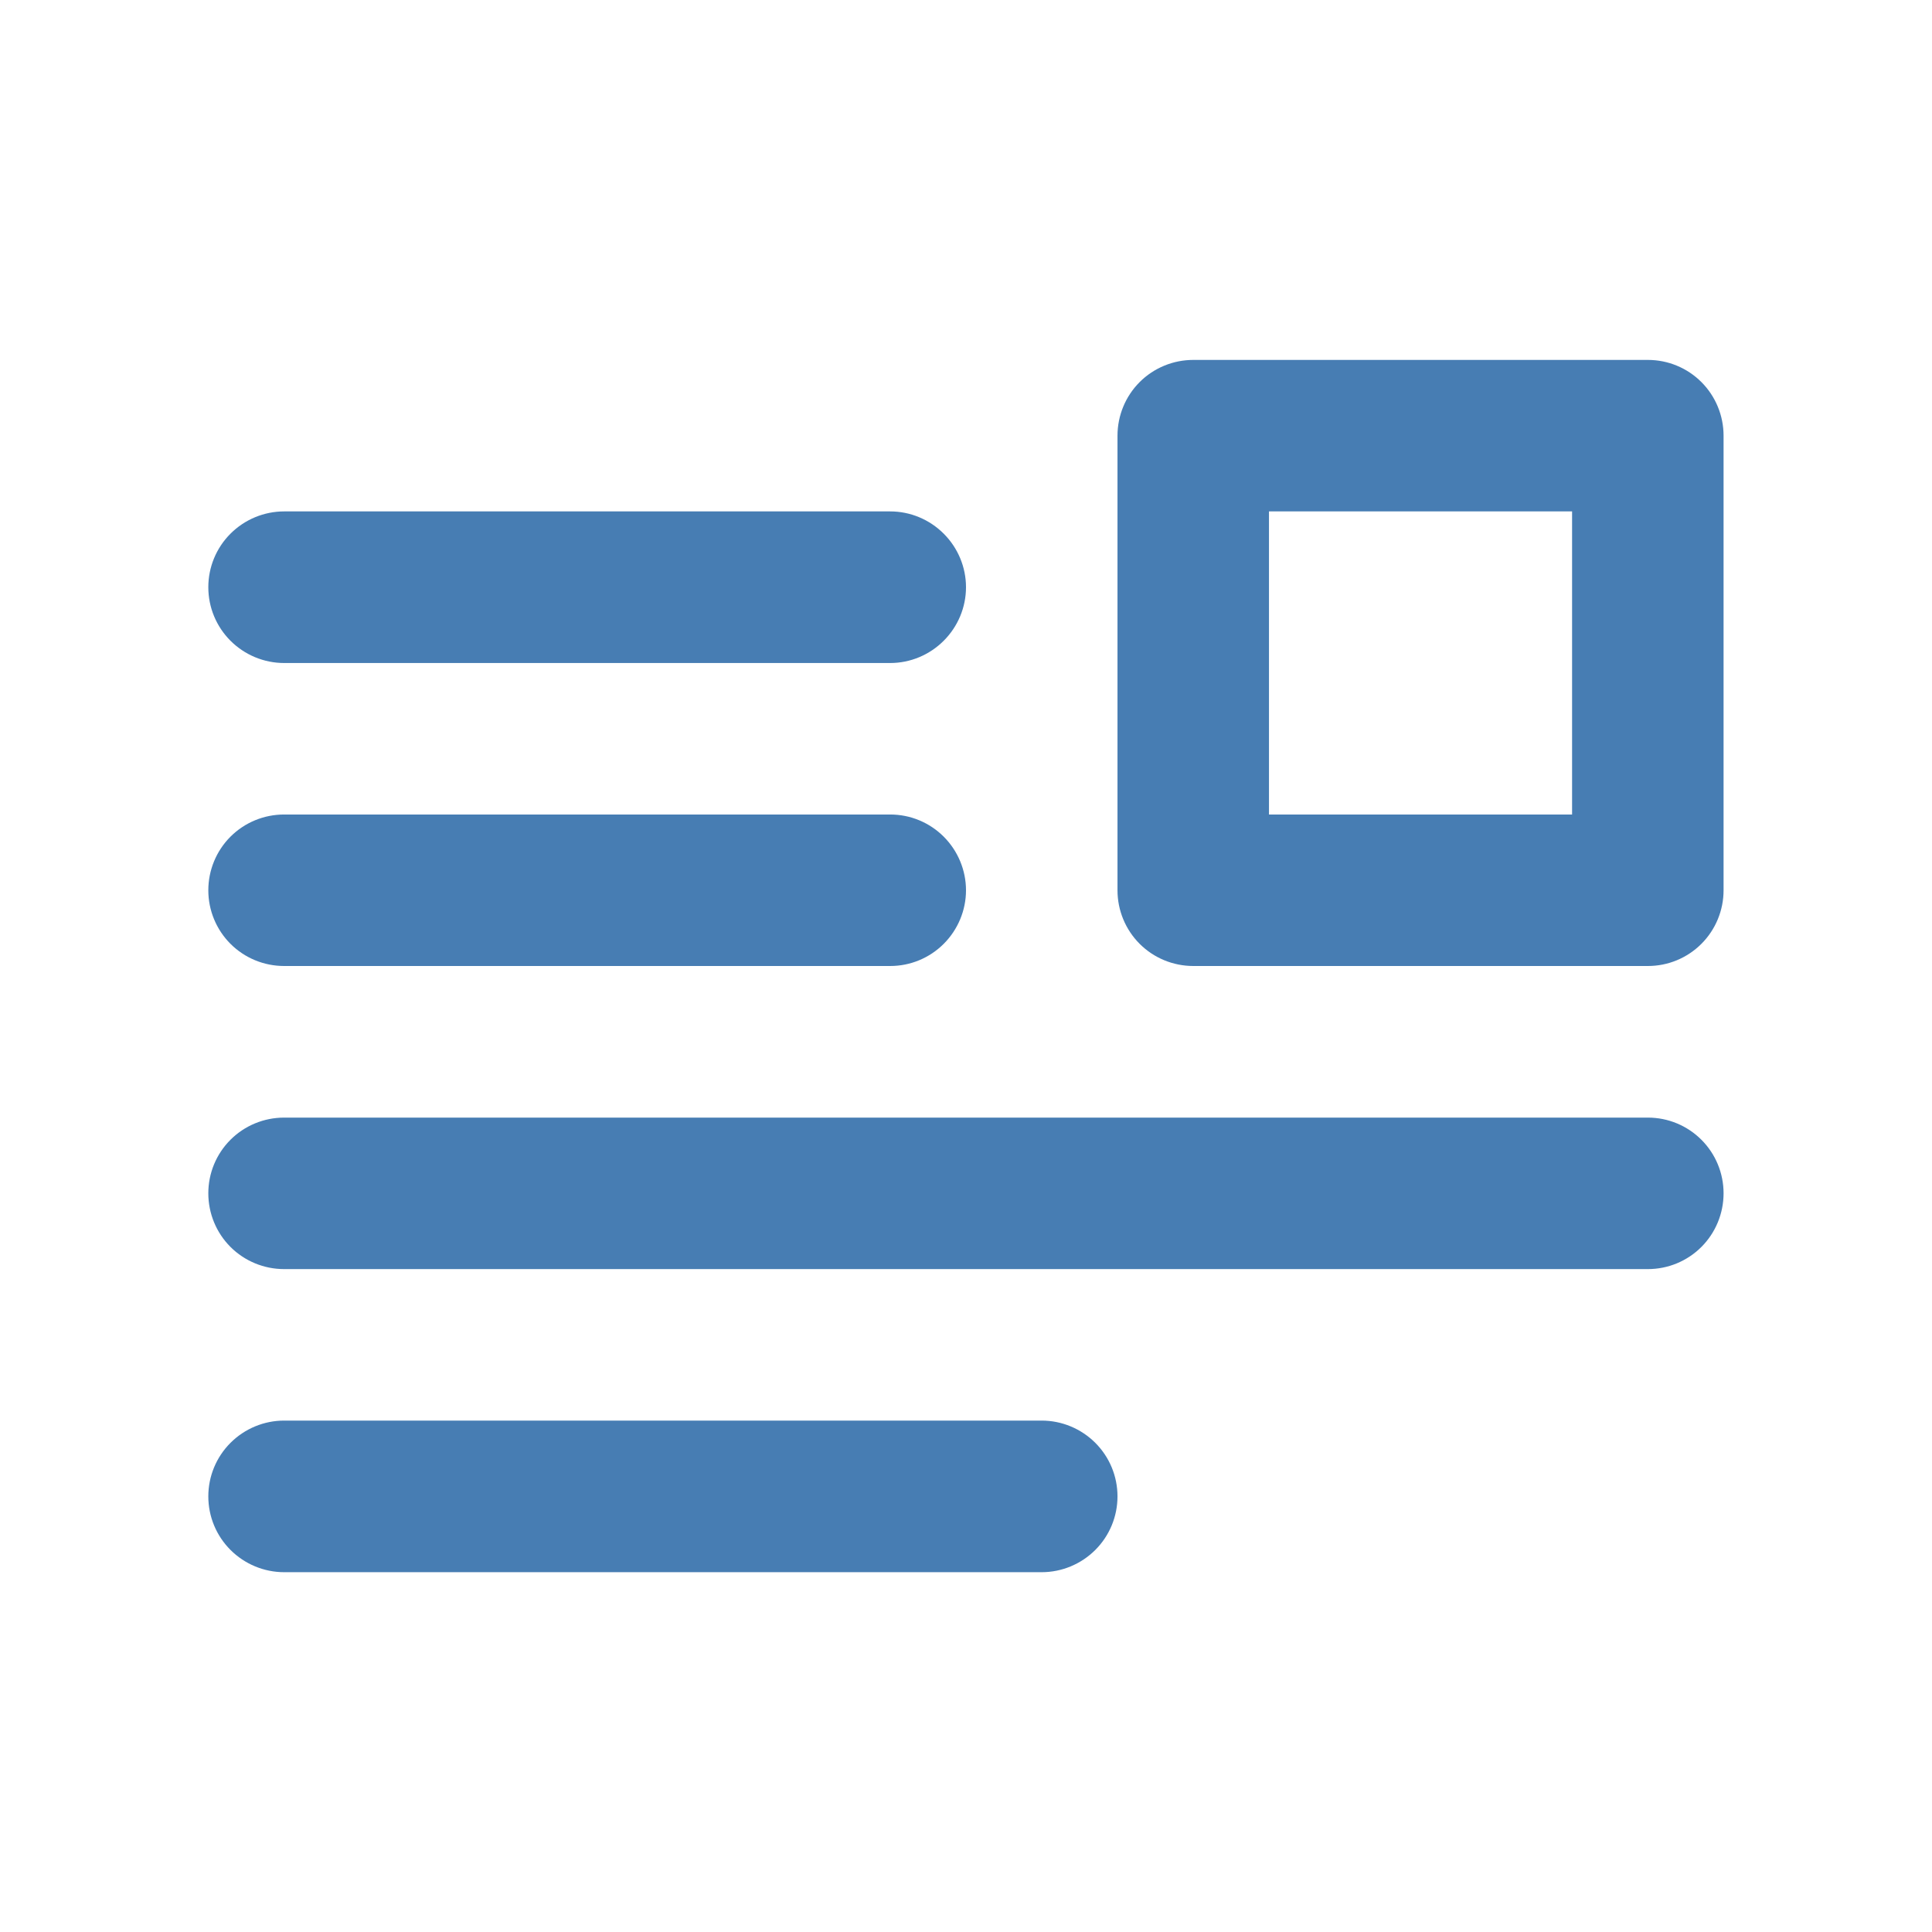 <svg width="17" height="17" viewBox="0 0 17 17" fill="none" xmlns="http://www.w3.org/2000/svg">
<path d="M9.166 12.5H2.5C2.323 12.5 2.153 12.571 2.028 12.696C1.903 12.821 1.833 12.99 1.833 13.167C1.833 13.344 1.903 13.513 2.028 13.638C2.153 13.763 2.323 13.834 2.5 13.834H9.166C9.343 13.834 9.513 13.763 9.638 13.638C9.763 13.513 9.833 13.344 9.833 13.167C9.833 12.99 9.763 12.821 9.638 12.696C9.513 12.571 9.343 12.5 9.166 12.5ZM2.5 5.834H7.833C8.01 5.834 8.179 5.763 8.304 5.638C8.429 5.513 8.5 5.344 8.5 5.167C8.5 4.99 8.429 4.821 8.304 4.696C8.179 4.571 8.01 4.5 7.833 4.5H2.5C2.323 4.5 2.153 4.571 2.028 4.696C1.903 4.821 1.833 4.99 1.833 5.167C1.833 5.344 1.903 5.513 2.028 5.638C2.153 5.763 2.323 5.834 2.5 5.834ZM2.5 8.5H7.833C8.01 8.5 8.179 8.43 8.304 8.305C8.429 8.18 8.5 8.01 8.5 7.834C8.5 7.657 8.429 7.487 8.304 7.362C8.179 7.237 8.01 7.167 7.833 7.167H2.5C2.323 7.167 2.153 7.237 2.028 7.362C1.903 7.487 1.833 7.657 1.833 7.834C1.833 8.01 1.903 8.18 2.028 8.305C2.153 8.43 2.323 8.5 2.5 8.5ZM14.5 9.834H2.5C2.323 9.834 2.153 9.904 2.028 10.029C1.903 10.154 1.833 10.323 1.833 10.5C1.833 10.677 1.903 10.847 2.028 10.972C2.153 11.097 2.323 11.167 2.5 11.167H14.5C14.677 11.167 14.846 11.097 14.971 10.972C15.096 10.847 15.166 10.677 15.166 10.5C15.166 10.323 15.096 10.154 14.971 10.029C14.846 9.904 14.677 9.834 14.5 9.834ZM14.5 3.167H10.5C10.323 3.167 10.153 3.237 10.028 3.362C9.903 3.487 9.833 3.657 9.833 3.834V7.834C9.833 8.01 9.903 8.18 10.028 8.305C10.153 8.43 10.323 8.5 10.5 8.5H14.5C14.677 8.5 14.846 8.43 14.971 8.305C15.096 8.18 15.166 8.01 15.166 7.834V3.834C15.166 3.657 15.096 3.487 14.971 3.362C14.846 3.237 14.677 3.167 14.5 3.167ZM13.833 7.167H11.166V4.5H13.833V7.167Z" fill="#477DB3"/>
</svg>
